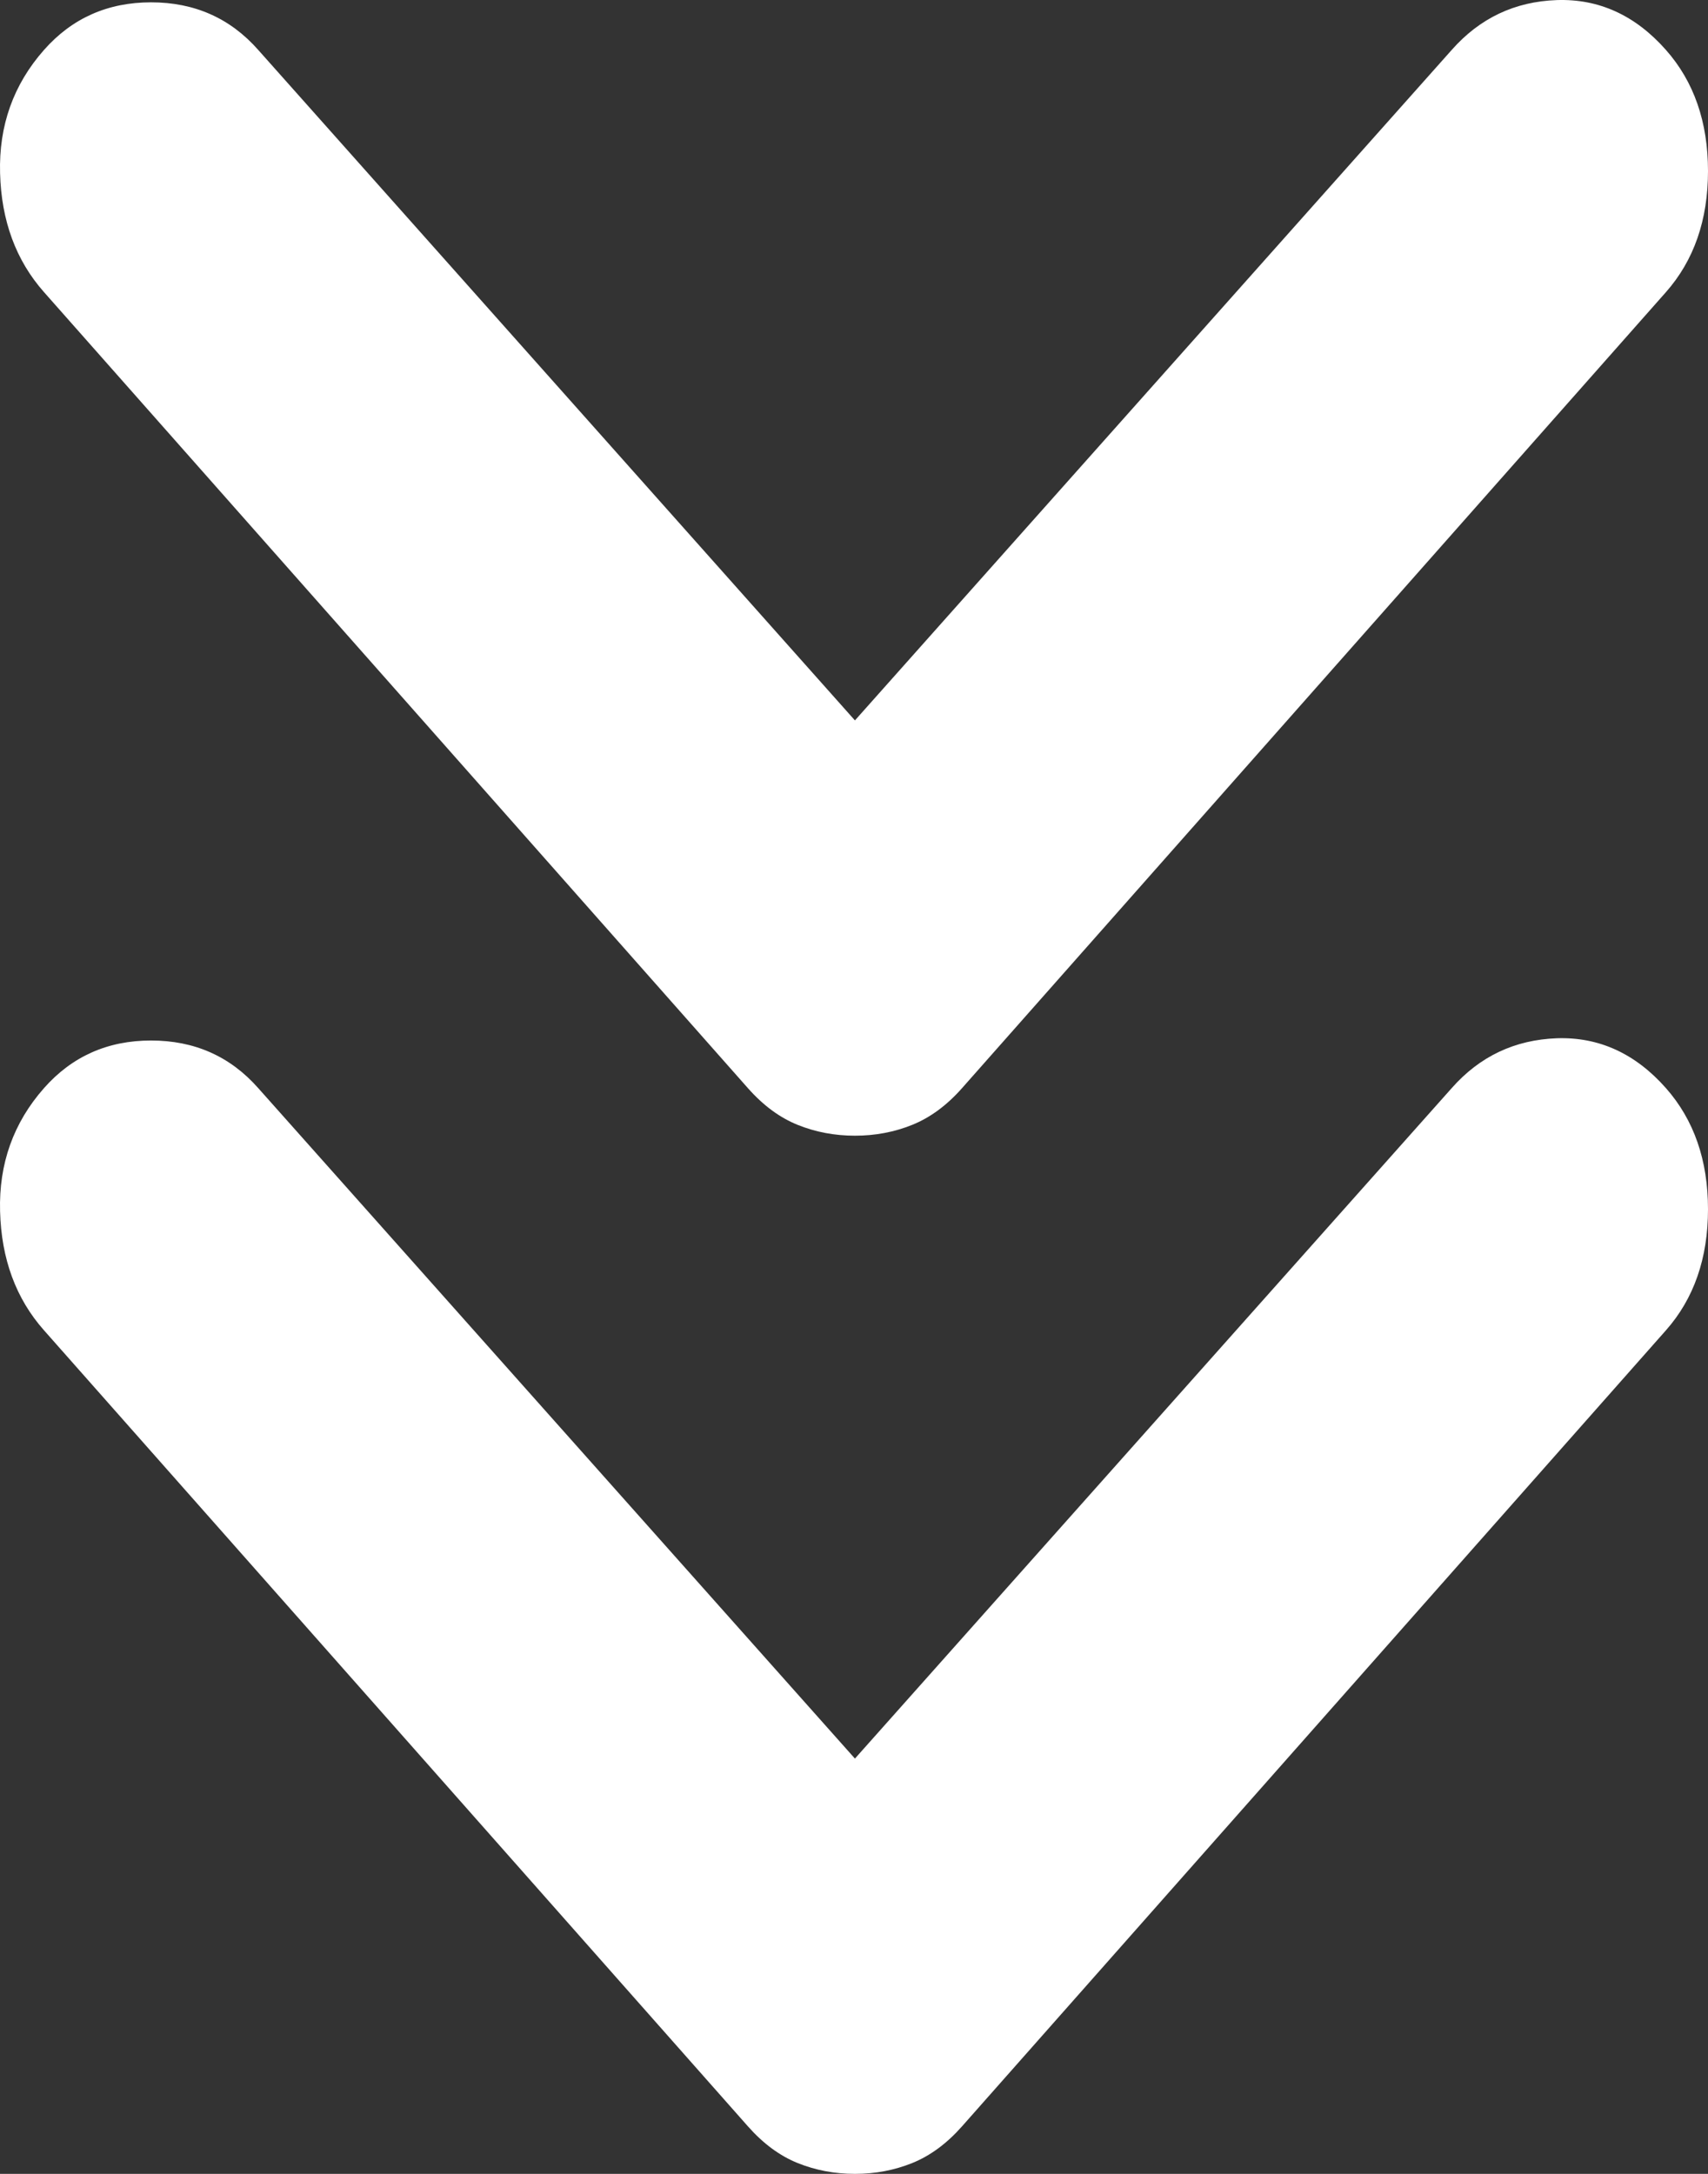 <svg width="22" height="28" viewBox="0 0 22 28" fill="none" xmlns="http://www.w3.org/2000/svg">
<rect x="0" y="0" width="22" height="28" fill="#333333" stroke="none"/>
<path d="M11.012 14.628C10.75 14.628 10.503 14.581 10.273 14.488C10.043 14.395 9.83 14.238 9.633 14.015L0.567 3.763C0.205 3.354 0.017 2.843 0.001 2.23C-0.016 1.618 0.173 1.089 0.567 0.643C0.928 0.234 1.388 0.03 1.946 0.03C2.505 0.03 2.965 0.234 3.326 0.643L11.012 9.279L18.699 0.643C19.06 0.234 19.511 0.02 20.053 0.001C20.595 -0.017 21.064 0.197 21.458 0.643C21.819 1.051 22 1.572 22 2.203C22 2.834 21.819 3.354 21.458 3.763L12.392 14.015C12.195 14.238 11.981 14.395 11.751 14.488C11.521 14.581 11.275 14.628 11.012 14.628ZM11.012 28C10.75 28 10.503 27.953 10.273 27.86C10.043 27.767 9.83 27.61 9.633 27.387L0.567 17.135C0.205 16.727 0.017 16.215 0.001 15.602C-0.016 14.99 0.173 14.461 0.567 14.015C0.928 13.606 1.388 13.402 1.946 13.402C2.505 13.402 2.965 13.606 3.326 14.015L11.012 22.651L18.699 14.015C19.06 13.606 19.511 13.393 20.053 13.373C20.595 13.355 21.064 13.569 21.458 14.015C21.819 14.424 22 14.944 22 15.575C22 16.206 21.819 16.727 21.458 17.135L12.392 27.387C12.195 27.61 11.981 27.767 11.751 27.86C11.521 27.953 11.275 28 11.012 28Z" fill="white"/>
</svg>
